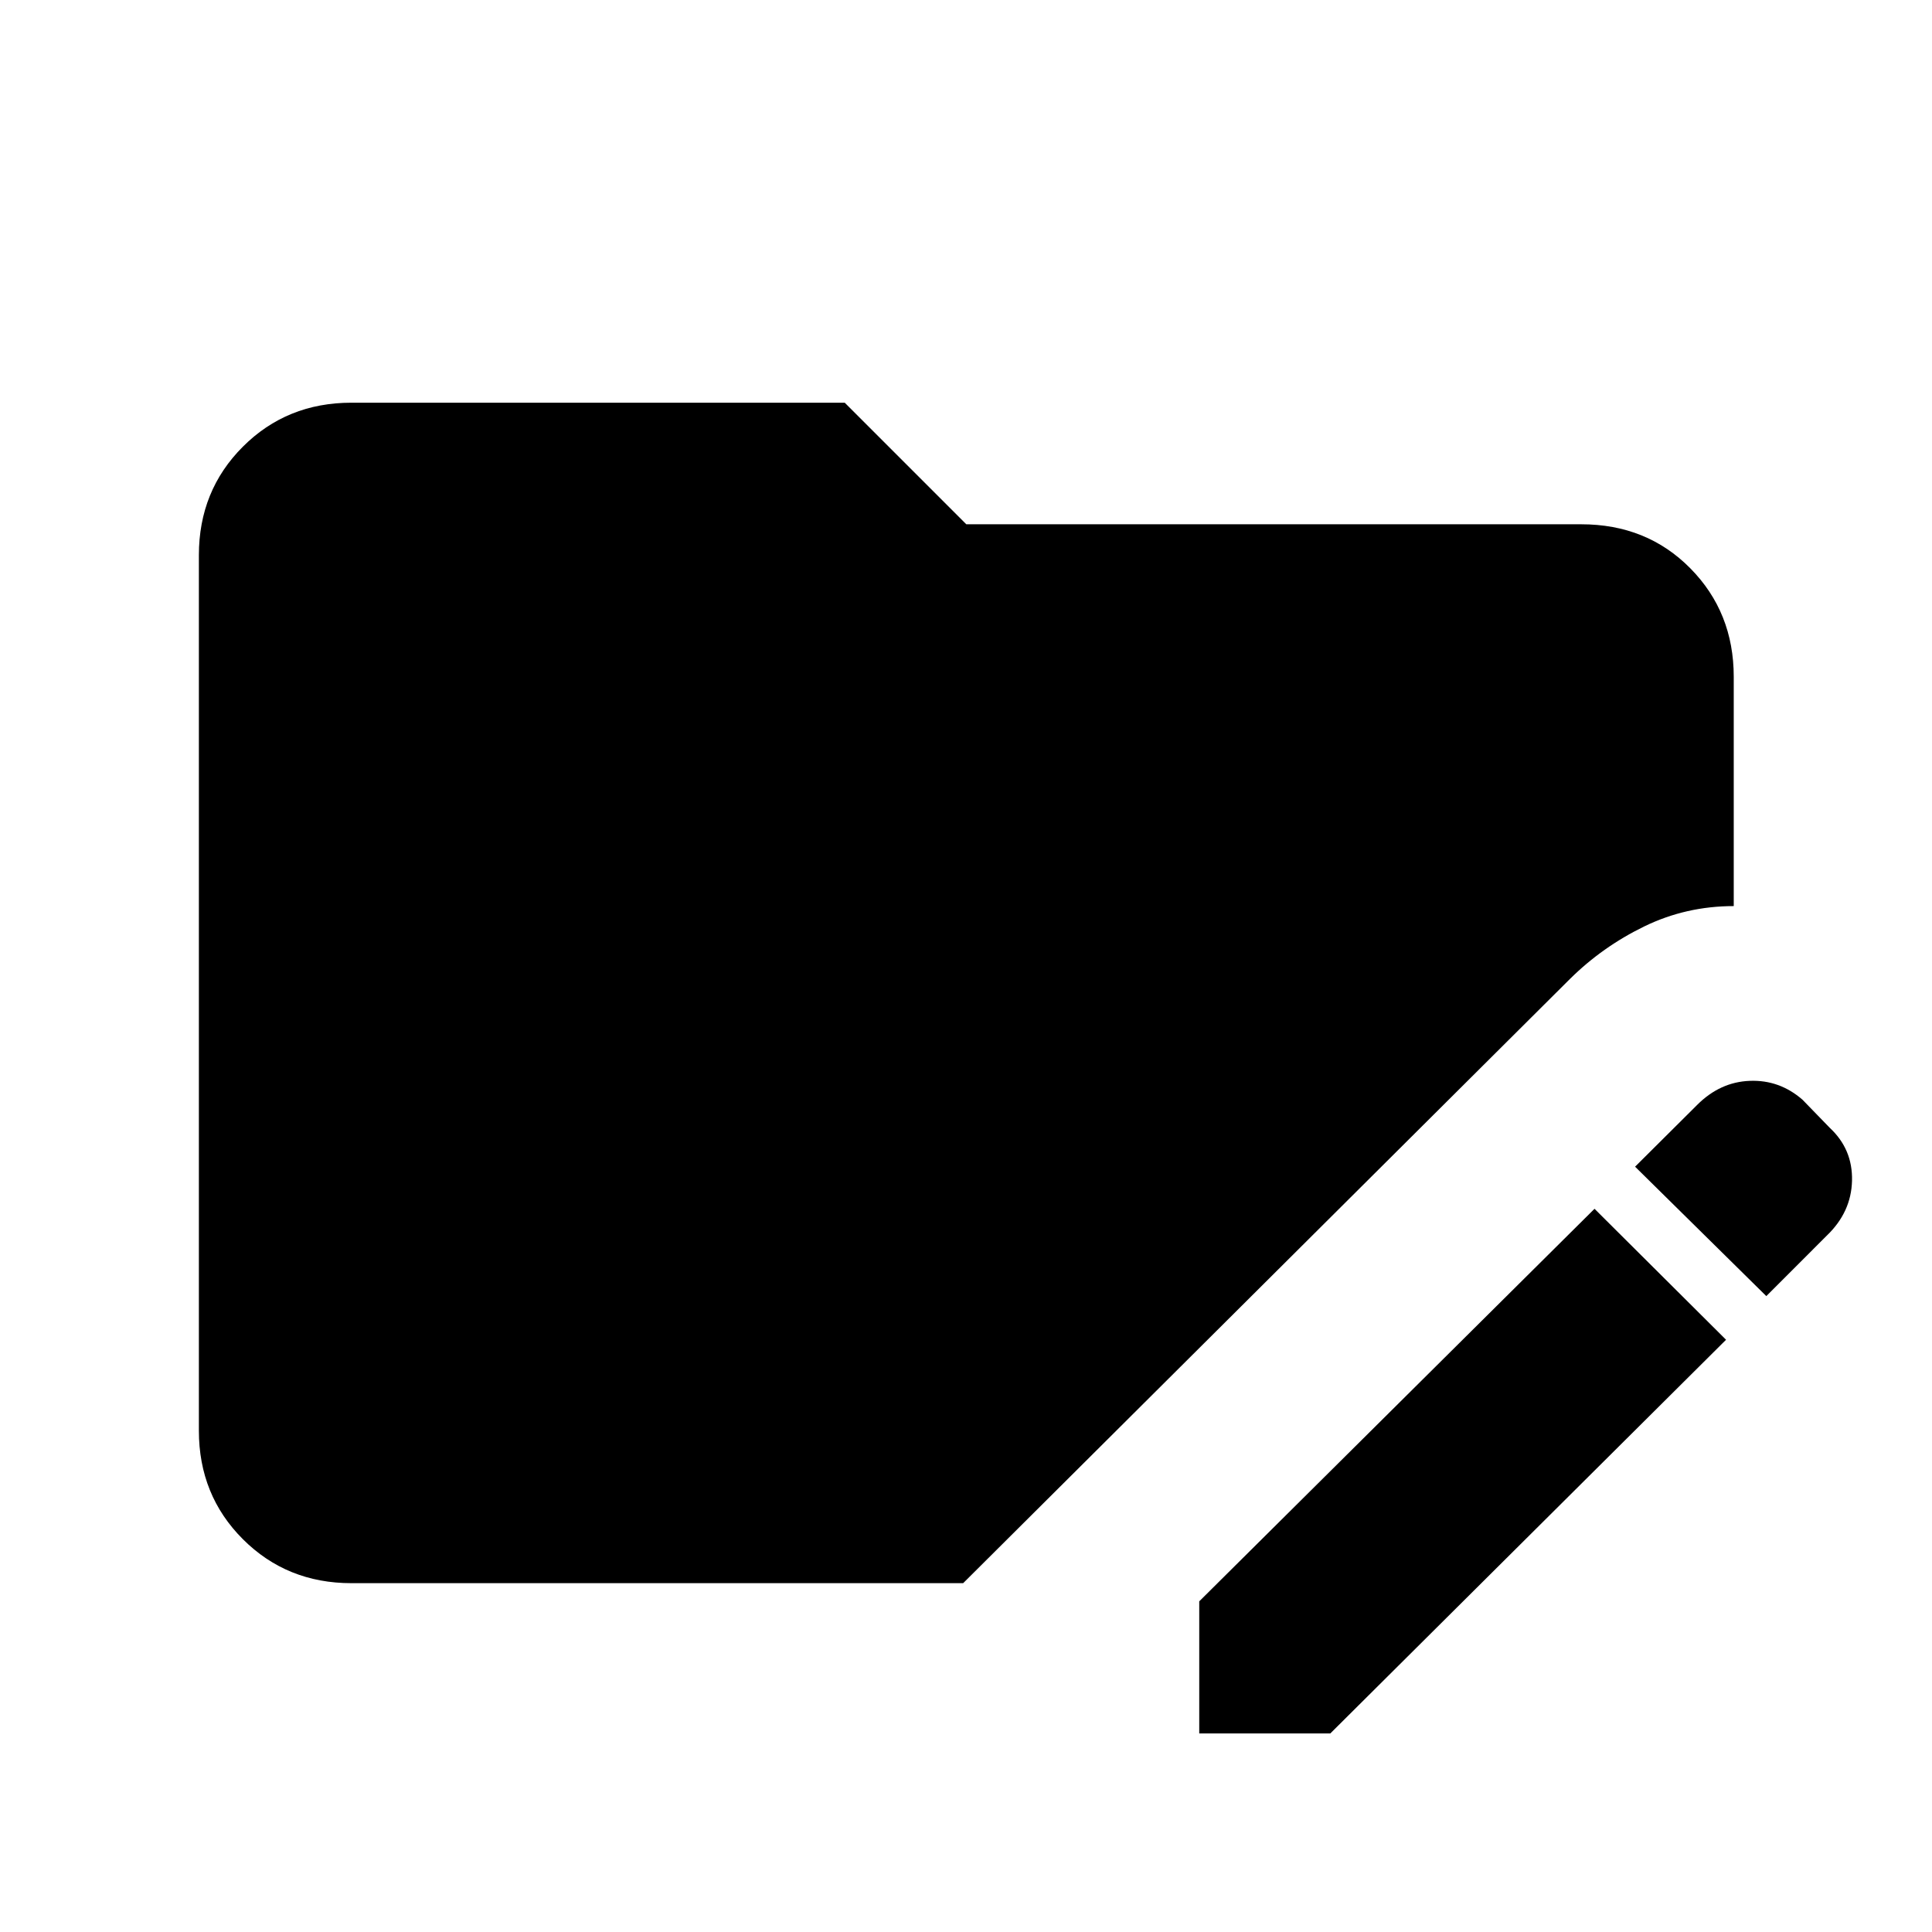 <svg xmlns="http://www.w3.org/2000/svg" height="40" viewBox="0 96 960 960" width="40"><path d="M595.897 957.333v-65.64l196.41-195.051 65.359 65.076-196.641 195.615h-65.128Zm281.769-217.307-65.205-64.308L843.333 645q11.385-11.384 26.167-11.935 14.782-.552 26.166 9.397l13.59 14q11.384 10.615 11 26.243-.385 15.628-12.539 27.269l-30.051 30.052ZM174.615 882.667q-32.077 0-53.936-21.859-21.858-21.859-21.858-53.936V371.897q0-32.077 21.858-53.936 21.859-21.858 53.936-21.858h245.129l60.41 60.41h305.539q32.589 0 54.192 21.858 21.602 21.859 21.602 53.936v113.925q-23.718 0-44.487 10.115-20.769 10.115-36.897 26.09l-301.512 300.23H174.615Z"/></svg>